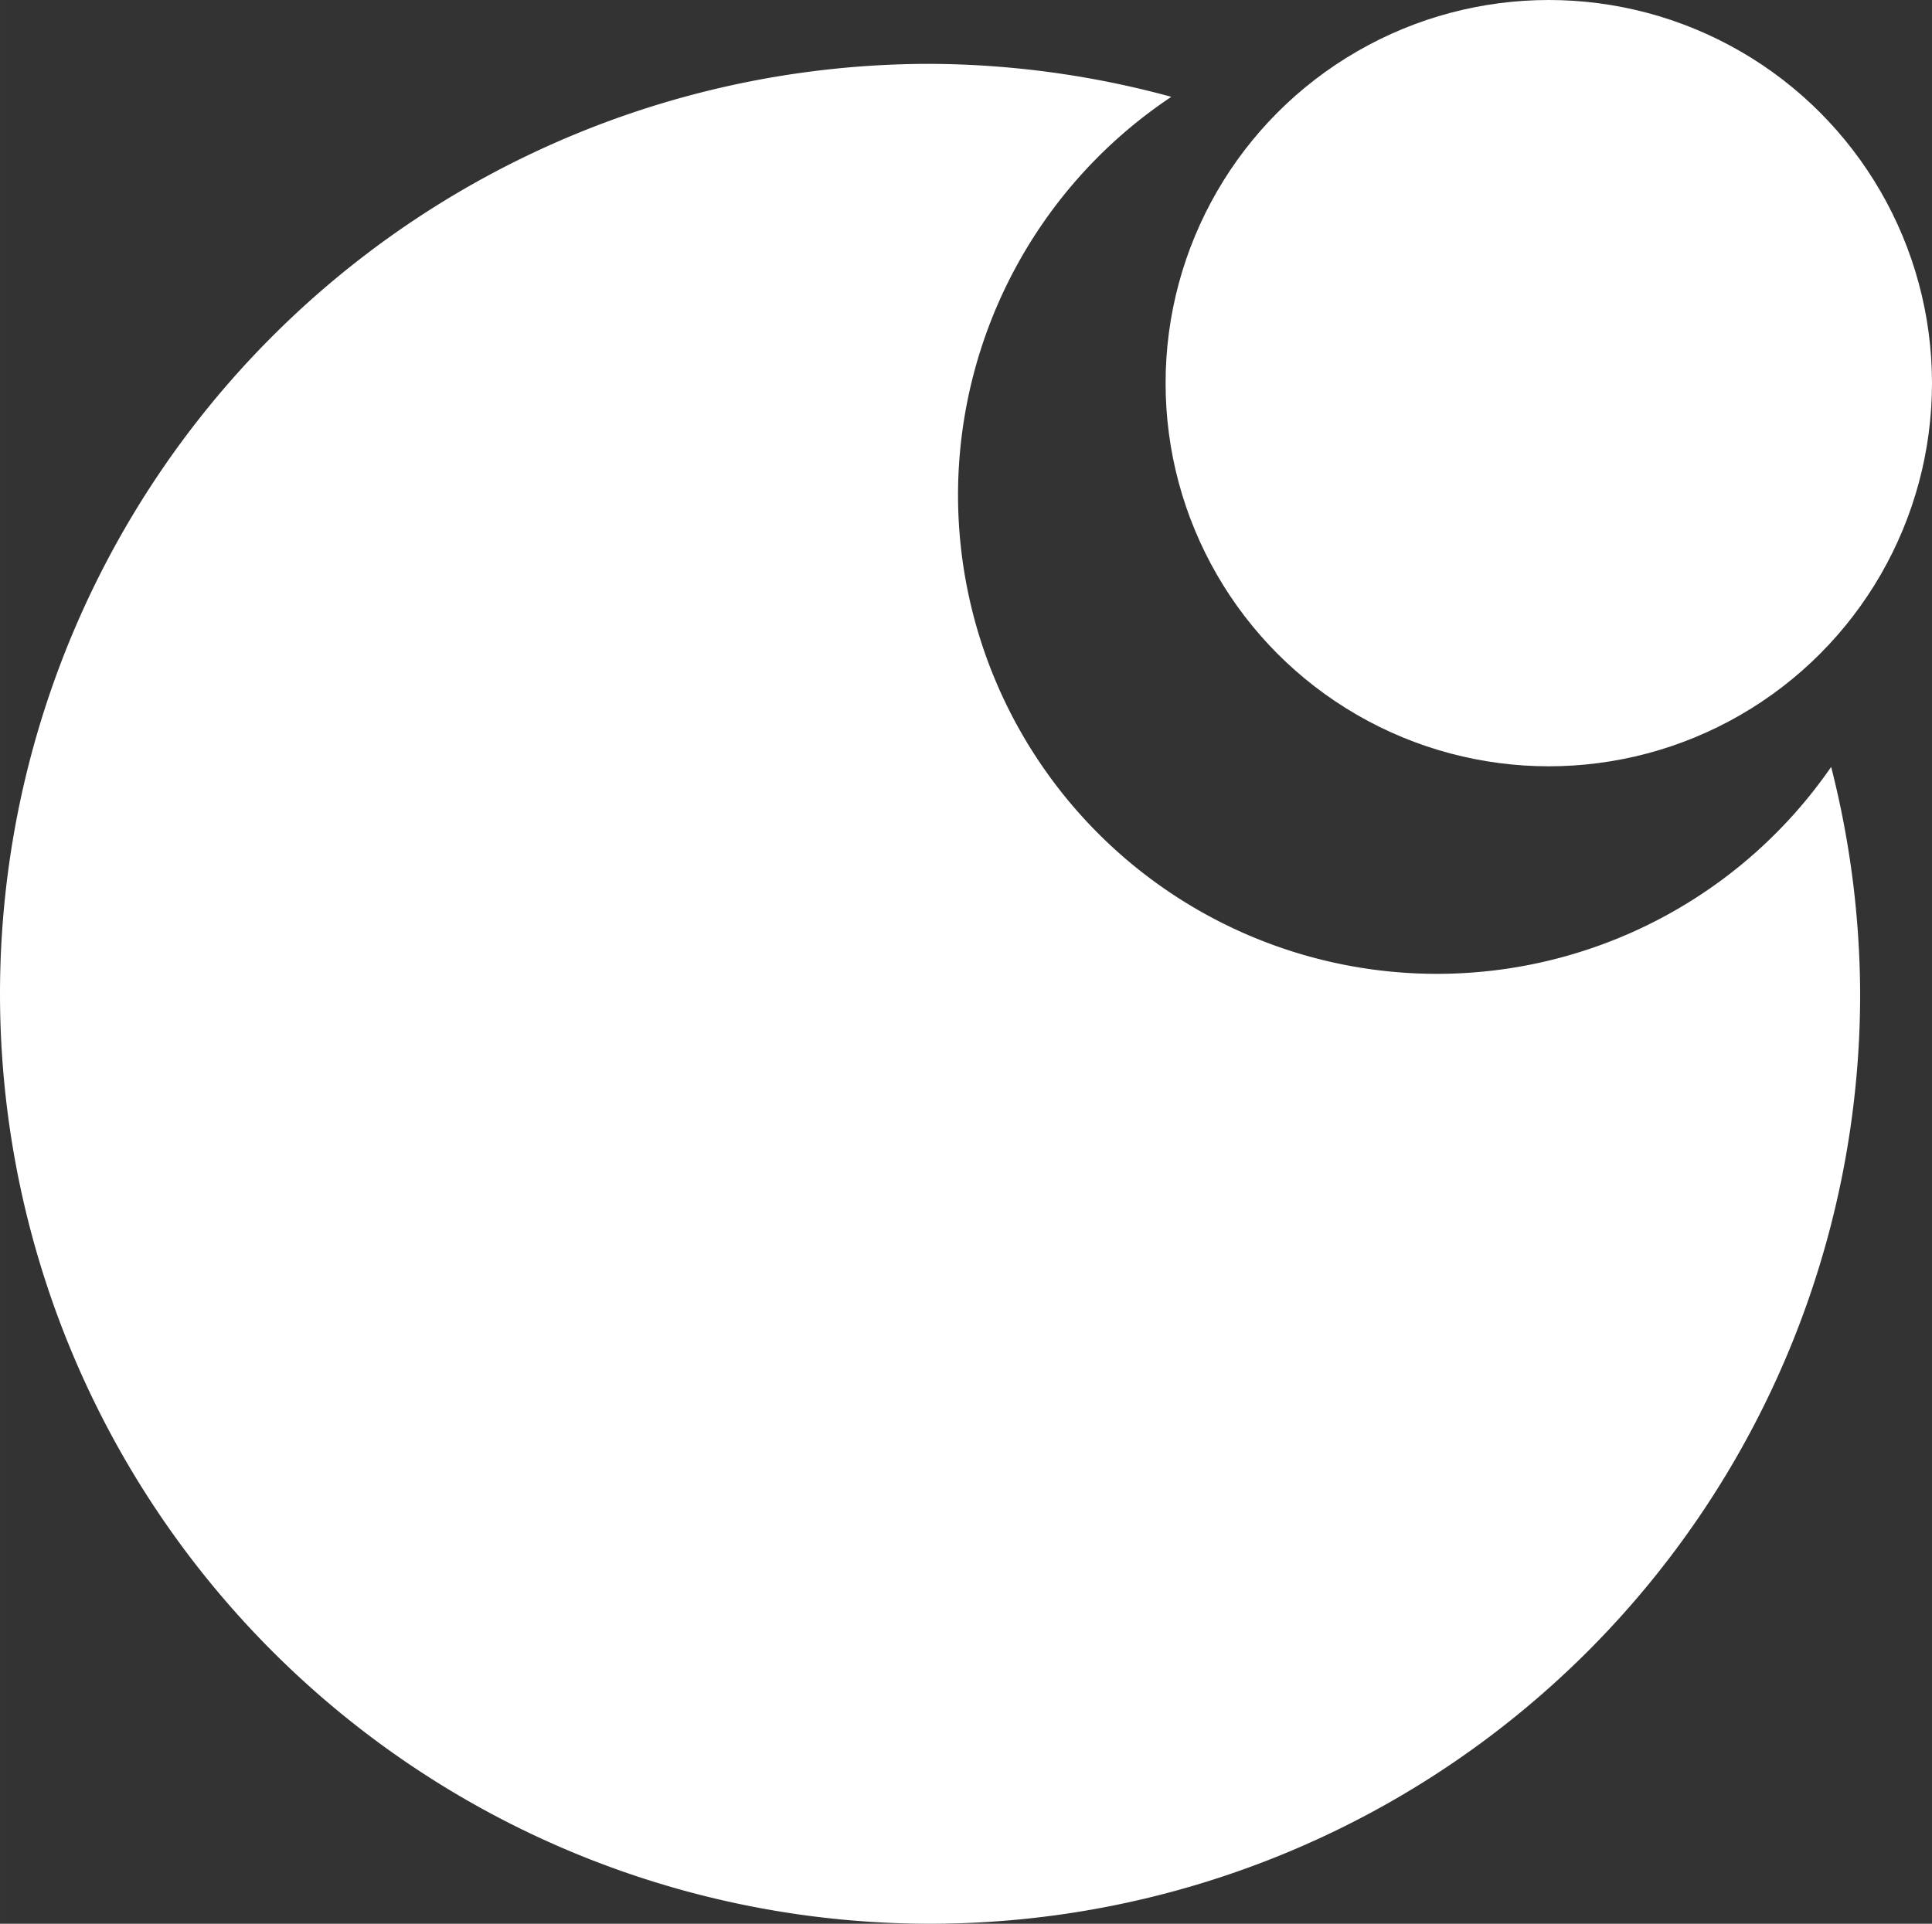 <?xml version="1.0" encoding="UTF-8" standalone="no"?>
<svg
   xmlns:dc="http://purl.org/dc/elements/1.1/"
   xmlns:cc="http://creativecommons.org/ns#"
   xmlns:rdf="http://www.w3.org/1999/02/22-rdf-syntax-ns#"
   xmlns:svg="http://www.w3.org/2000/svg"
   xmlns="http://www.w3.org/2000/svg"
   version="1.1"
   id="svg2"
   viewBox="0 0 244.456 243.448"
   height="68.706mm"
   width="68.991mm">
  <rect x="0" y="0" width="244.456" height="243.448" fill="#333333" stroke="none"/>
  <defs
     id="defs4" />
  <g
     transform="translate(-253.549,-427.078)"
     id="layer1">
    <path
       id="path4136"
       d="M 371.23,435.158 A 117.683,117.683 0 0 0 253.549,552.842 117.683,117.683 0 0 0 371.23,670.525 117.683,117.683 0 0 0 488.914,552.842 a 117.683,117.683 0 0 0 -3.668,-28.713 60.609,60.609 0 0 1 -49.871,26.188 60.609,60.609 0 0 1 -60.607,-60.609 60.609,60.609 0 0 1 26.99,-50.377 117.683,117.683 0 0 0 -30.527,-4.172 z"
       style="fill:#ffffff;fill-opacity:1" />
    <circle
       r="48.487"
       cy="475.565"
       cx="449.518"
       id="path4138-9"
       style="fill:#ffffff;fill-opacity:1" />
  </g>
</svg>
